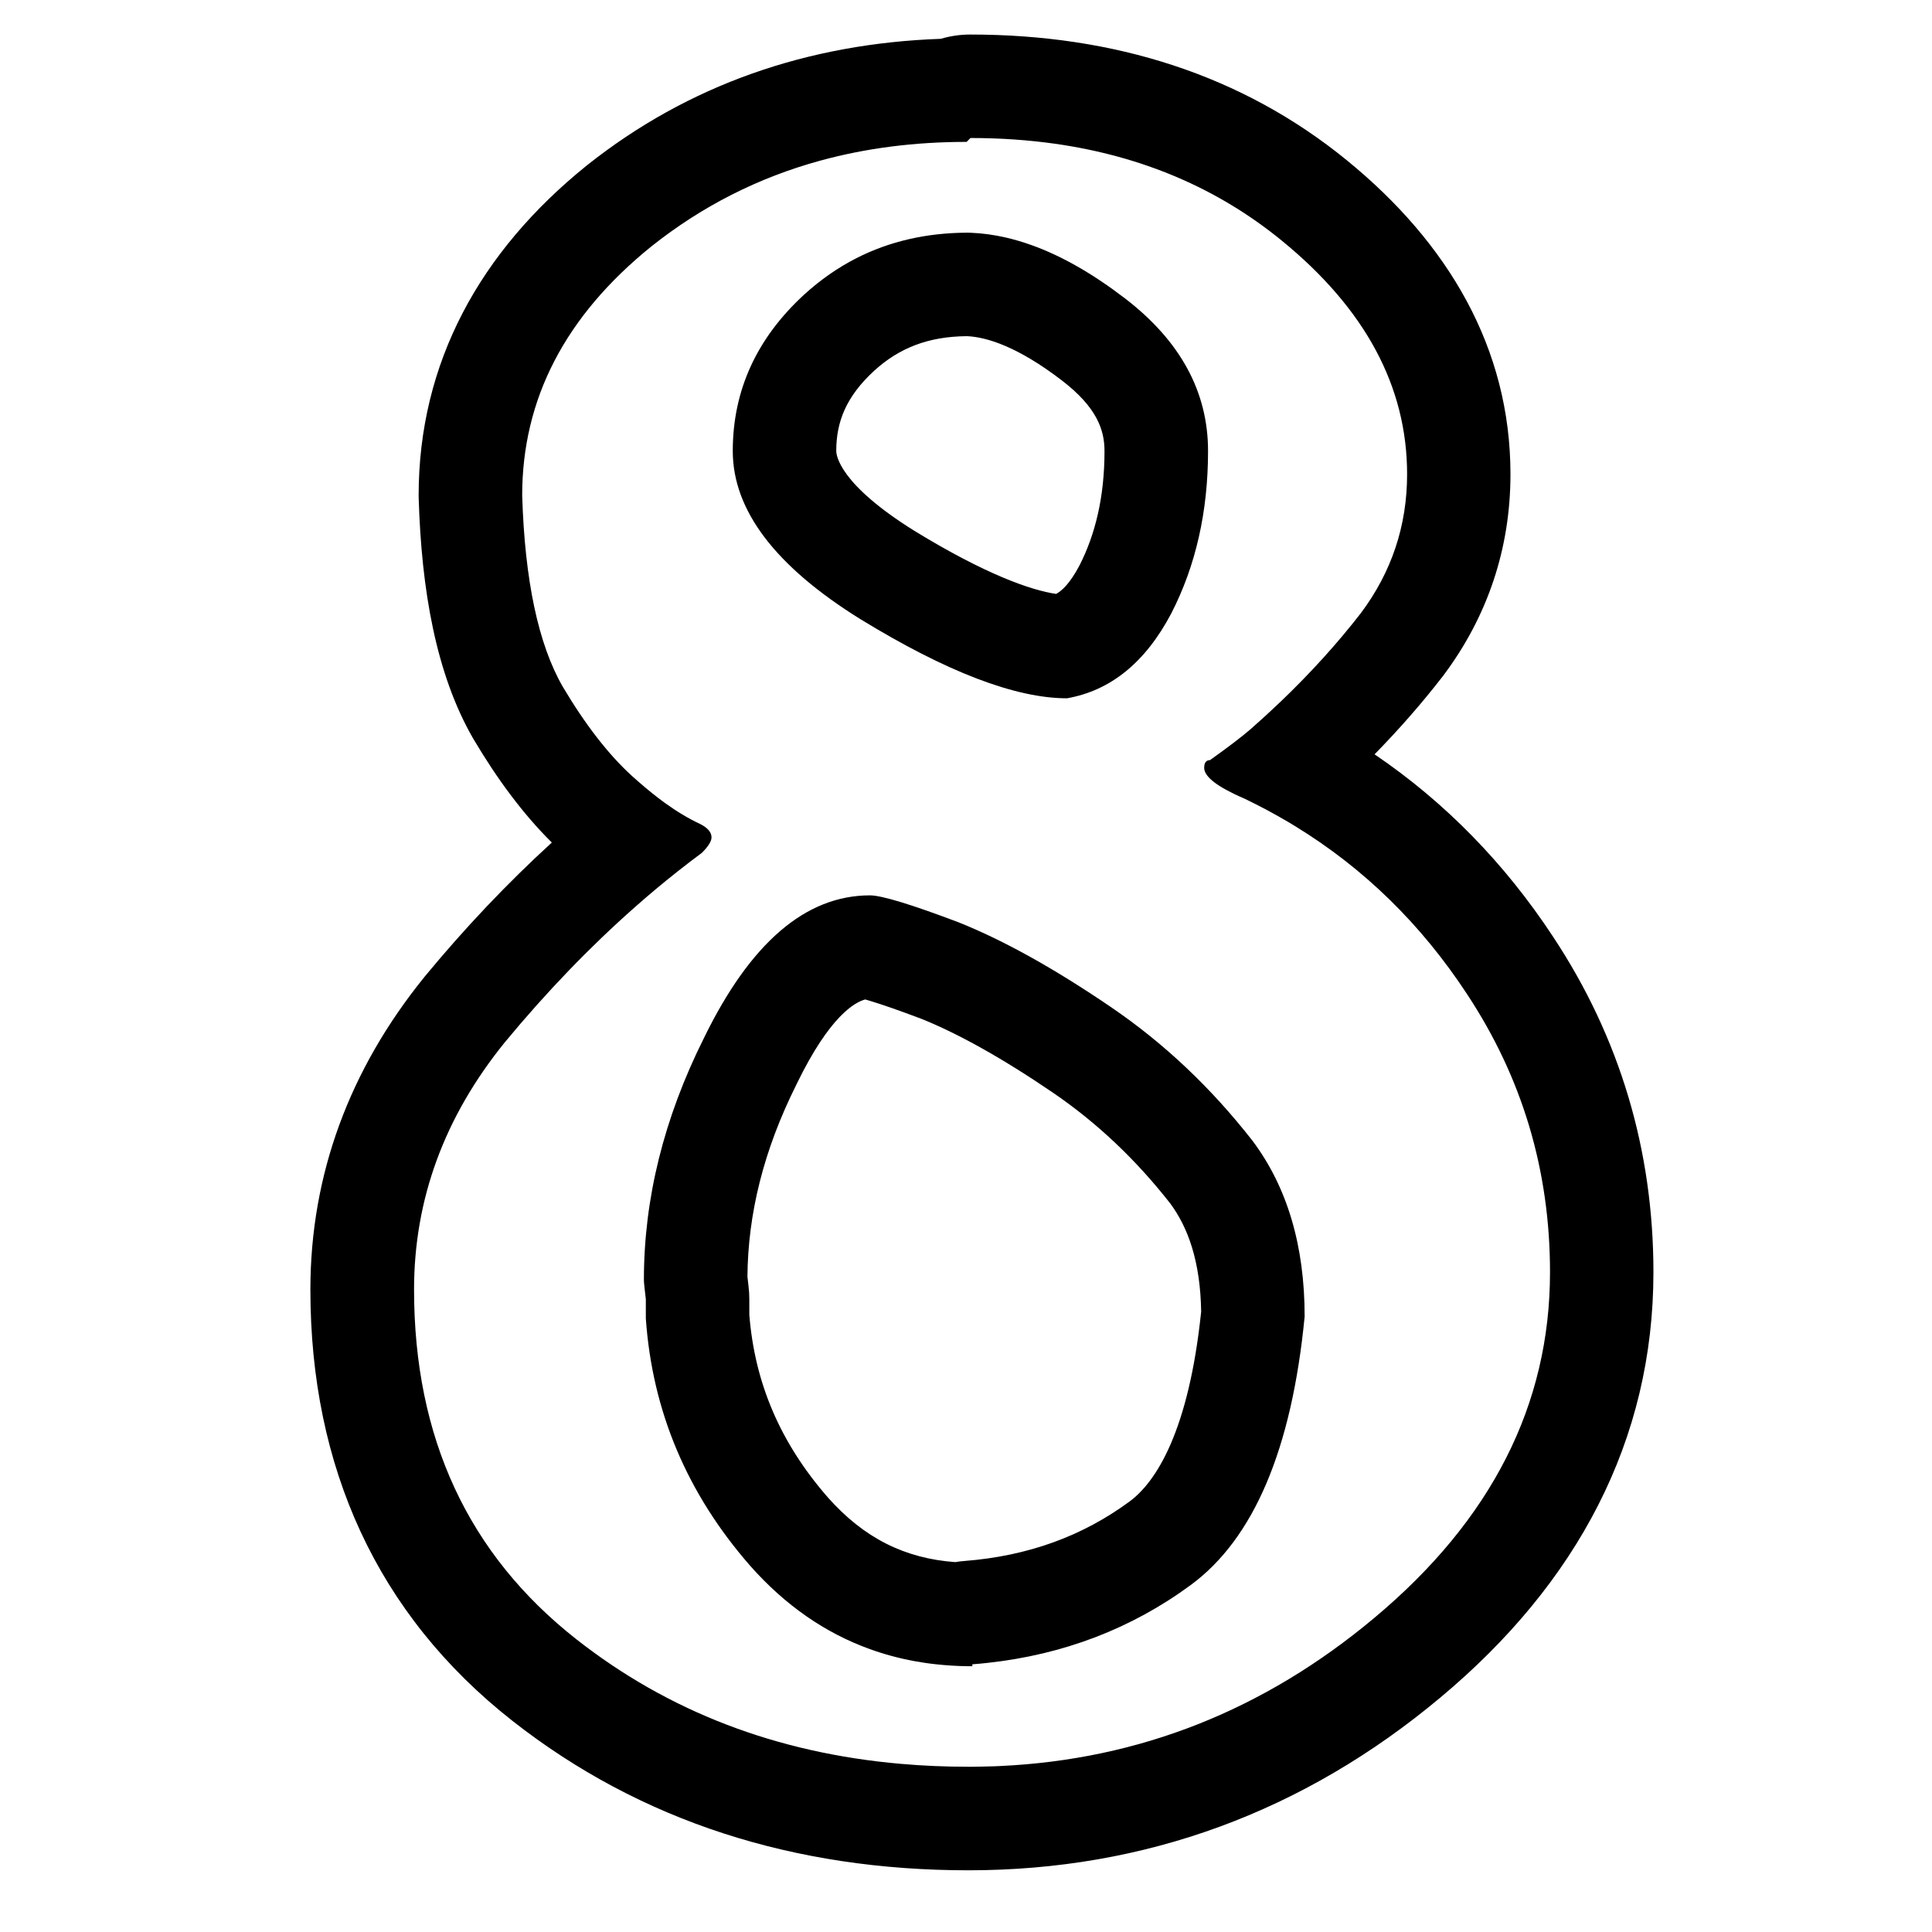 <!-- Generated by IcoMoon.io -->
<svg version="1.1" xmlns="http://www.w3.org/2000/svg" width="32" height="32" viewBox="0 0 32 32">
<title>num8-outline</title>
<path d="M14.185 4.276c-0.308 0.157-0.596 0.358-0.864 0.602-0.789 0.725-1.184 1.589-1.184 2.592 0 0.981 0.704 1.909 2.112 2.784 1.429 0.875 2.571 1.312 3.424 1.312 0.725-0.128 1.301-0.597 1.728-1.408 0.405-0.789 0.608-1.685 0.608-2.688 0-0.981-0.459-1.824-1.376-2.528-0.535-0.41-1.051-0.705-1.55-0.883-0.142-0.051-0.282-0.092-0.42-0.124-0.2-0.046-0.396-0.073-0.59-0.080-0.011-0-0.021-0.001-0.032-0.001s-0.021 0-0.032 0c-0.672 0.004-1.28 0.145-1.824 0.422zM13.588 2.66c-1.027 0.281-1.959 0.754-2.795 1.418-1.429 1.152-2.144 2.528-2.144 4.128 0.043 1.408 0.267 2.464 0.672 3.168 0.373 0.628 0.755 1.121 1.146 1.478 0.034 0.031 0.068 0.061 0.102 0.090 0.151 0.133 0.299 0.252 0.442 0.356 0.201 0.145 0.395 0.261 0.582 0.348 0.128 0.064 0.192 0.139 0.192 0.224 0 0.064-0.053 0.149-0.16 0.256-0.134 0.099-0.266 0.2-0.398 0.305-0.014 0.011-0.029 0.023-0.043 0.034-0.212 0.168-0.421 0.343-0.628 0.525-0.011 0.010-0.023 0.020-0.034 0.030-0.749 0.66-1.469 1.408-2.16 2.243-1.003 1.237-1.504 2.603-1.504 4.096 0 2.453 0.896 4.384 2.688 5.792 1.522 1.196 3.314 1.884 5.375 2.064 0.365 0.032 0.739 0.048 1.121 0.048 0.021 0 0.043 0 0.064-0 0.044-0 0.088-0.001 0.132-0.002 0.079-0.001 0.159-0.004 0.237-0.006 0.030-0.001 0.060-0.002 0.090-0.004 2.305-0.107 4.371-0.924 6.196-2.452 1.941-1.621 2.912-3.531 2.912-5.728 0-1.685-0.459-3.221-1.376-4.608-0.76-1.158-1.709-2.084-2.847-2.78-0.030-0.019-0.061-0.037-0.092-0.056-0.239-0.142-0.486-0.274-0.741-0.397-0.063-0.027-0.122-0.054-0.176-0.080-0.185-0.090-0.319-0.174-0.4-0.254-0.064-0.063-0.096-0.122-0.096-0.178 0-0.085 0.032-0.128 0.096-0.128 0.299-0.213 0.523-0.384 0.672-0.512 0.167-0.147 0.329-0.295 0.486-0.445 0.005-0.005 0.010-0.009 0.015-0.014 0.496-0.475 0.937-0.962 1.324-1.461 0.512-0.683 0.768-1.451 0.768-2.304 0-1.451-0.693-2.741-2.080-3.872-1.058-0.863-2.308-1.396-3.751-1.601-0.446-0.063-0.91-0.095-1.392-0.095-0.003 0-0.006 0-0.009 0l-0.064 0.064c-0.859 0-1.666 0.103-2.421 0.31zM16.105 27.598v-0.032c0.084-0.006 0.167-0.014 0.249-0.023 1.263-0.138 2.386-0.568 3.367-1.289 1.045-0.768 1.675-2.251 1.888-4.448 0-1.173-0.288-2.144-0.864-2.912-0.683-0.875-1.461-1.611-2.336-2.208-0.939-0.64-1.781-1.109-2.528-1.408-0.789-0.299-1.28-0.448-1.472-0.448-1.067 0-1.984 0.789-2.752 2.368-0.661 1.323-0.992 2.656-0.992 4 0 0.043 0.011 0.149 0.032 0.32v0.32c0.107 1.536 0.683 2.901 1.728 4.096 0.577 0.652 1.238 1.112 1.984 1.381 0.236 0.085 0.48 0.151 0.733 0.198 0.12 0.022 0.241 0.040 0.365 0.053 0.174 0.019 0.352 0.030 0.534 0.032 0.021 0 0.043 0 0.064 0zM15.828 25.874c-0.845-0.060-1.522-0.402-2.116-1.072-0.792-0.907-1.212-1.901-1.301-3.027v-0.257c0-0.071-0.004-0.142-0.013-0.213-0.009-0.073-0.015-0.125-0.018-0.159 0.008-1.036 0.265-2.091 0.811-3.182l0.008-0.017c0.547-1.125 0.963-1.348 1.132-1.393 0.025 0.007 0.056 0.016 0.091 0.027 0.191 0.058 0.466 0.153 0.837 0.293 0.592 0.238 1.317 0.635 2.184 1.226 0.717 0.49 1.364 1.097 1.94 1.833 0.294 0.397 0.499 0.958 0.512 1.792-0.205 1.975-0.744 2.82-1.188 3.146-0.773 0.568-1.669 0.901-2.735 0.984-0.048 0.004-0.096 0.009-0.143 0.017zM9.14 13.955c-0.484-0.479-0.91-1.061-1.293-1.706l-0.012-0.020c-0.615-1.068-0.854-2.461-0.9-3.971-0.001-0.017-0.001-0.035-0.001-0.052 0-2.199 1.016-4.039 2.782-5.463l0.010-0.008c1.676-1.331 3.653-2.015 5.856-2.092 0.158-0.047 0.322-0.071 0.49-0.071 2.383 0 4.499 0.666 6.235 2.082 1.684 1.373 2.711 3.116 2.711 5.201 0 1.224-0.376 2.353-1.111 3.333l-0.016 0.021c-0.342 0.441-0.717 0.87-1.124 1.285 1.169 0.793 2.158 1.806 2.96 3.026 1.105 1.671 1.659 3.536 1.659 5.552 0 2.785-1.262 5.151-3.527 7.043-2.265 1.896-4.893 2.863-7.82 2.863-2.876 0-5.427-0.806-7.555-2.478-2.241-1.761-3.343-4.207-3.343-7.14 0-1.913 0.654-3.654 1.886-5.175l0.011-0.014c0.668-0.808 1.368-1.546 2.1-2.214zM14.479 6.141c0.407-0.371 0.886-0.568 1.536-0.573 0.325 0.014 0.84 0.171 1.574 0.734 0.579 0.445 0.705 0.818 0.705 1.168 0 0.762-0.152 1.381-0.415 1.897-0.158 0.298-0.291 0.419-0.386 0.47-0.415-0.060-1.169-0.323-2.345-1.043-1.253-0.78-1.297-1.258-1.297-1.325 0-0.486 0.166-0.903 0.628-1.328z"></path>
</svg>
